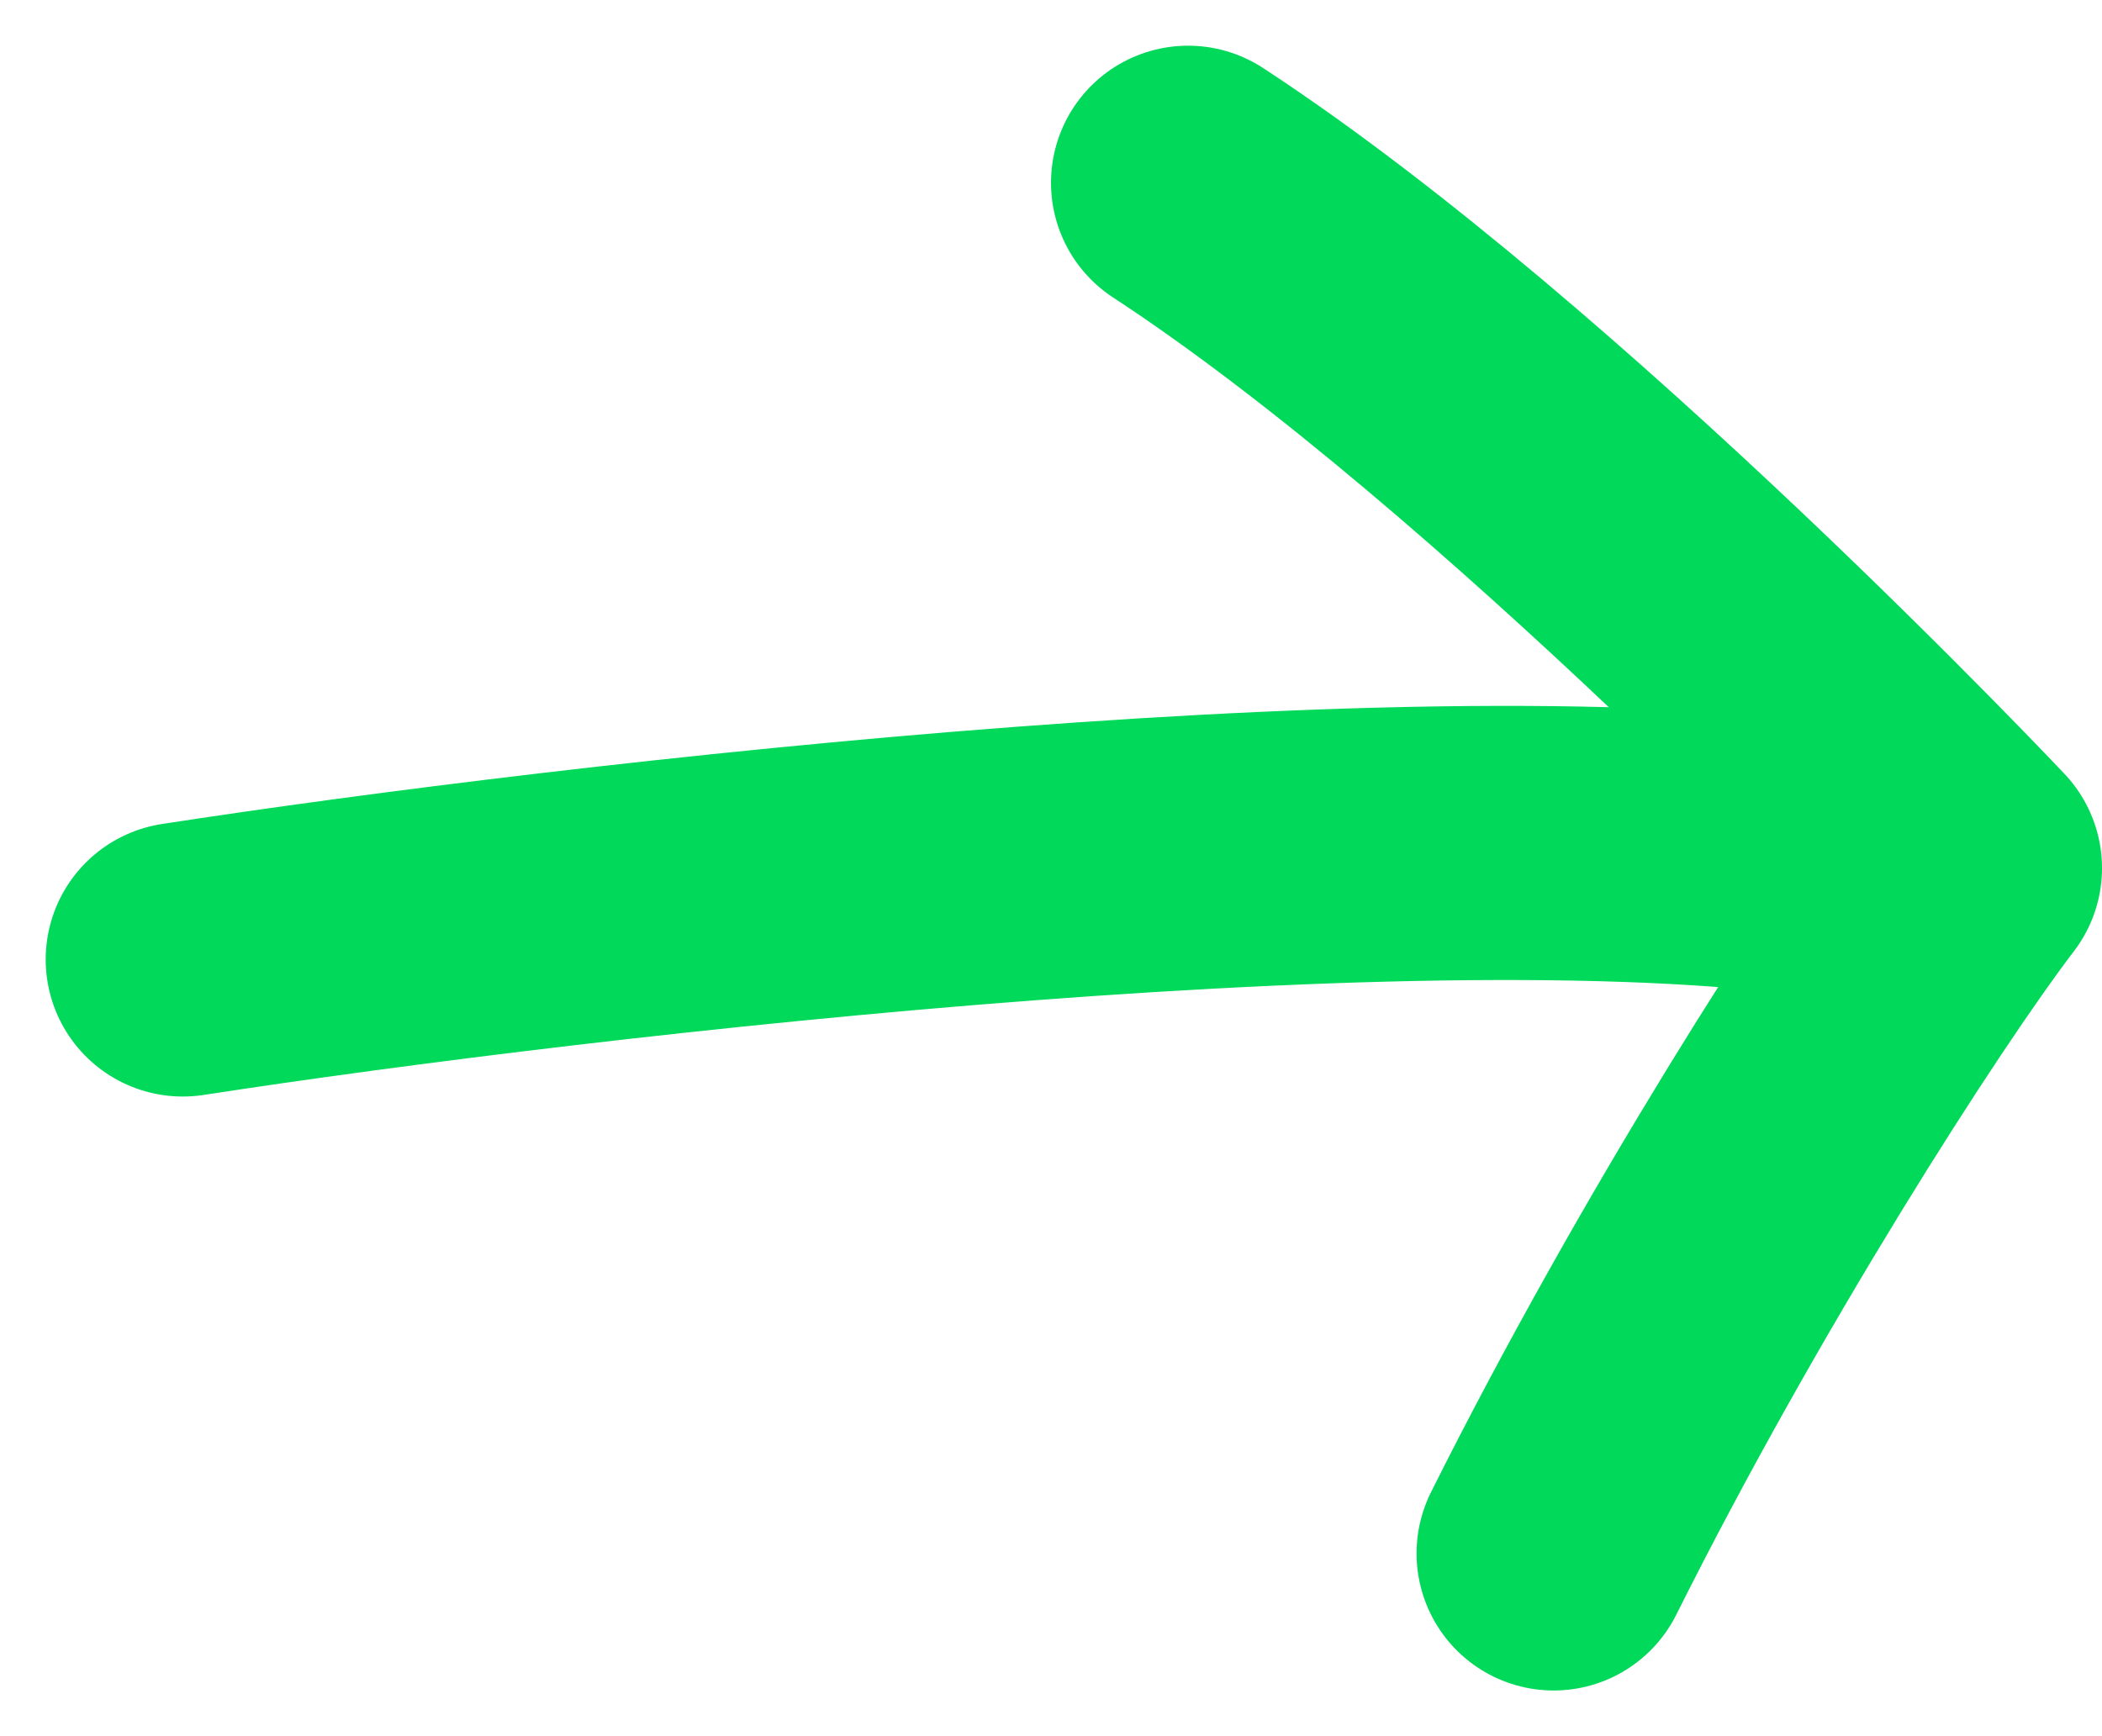 <svg xmlns="http://www.w3.org/2000/svg" width="23" height="19" viewBox="0 0 23 19" fill="none">
    <path
        d="M2 10.5C6.333 9.833 16.1 8.7 20.5 9.5C21.101 9.609 21.307 9.602 21.5 9.5M13 2C16.742 4.447 21.5 9.5 21.5 9.5M21.5 9.5C20.61 10.667 18.6 13.8 17 17"
        stroke="#00D959"
        stroke-width="3"
        stroke-linecap="round"
        stroke-linejoin="round"></path>
</svg>